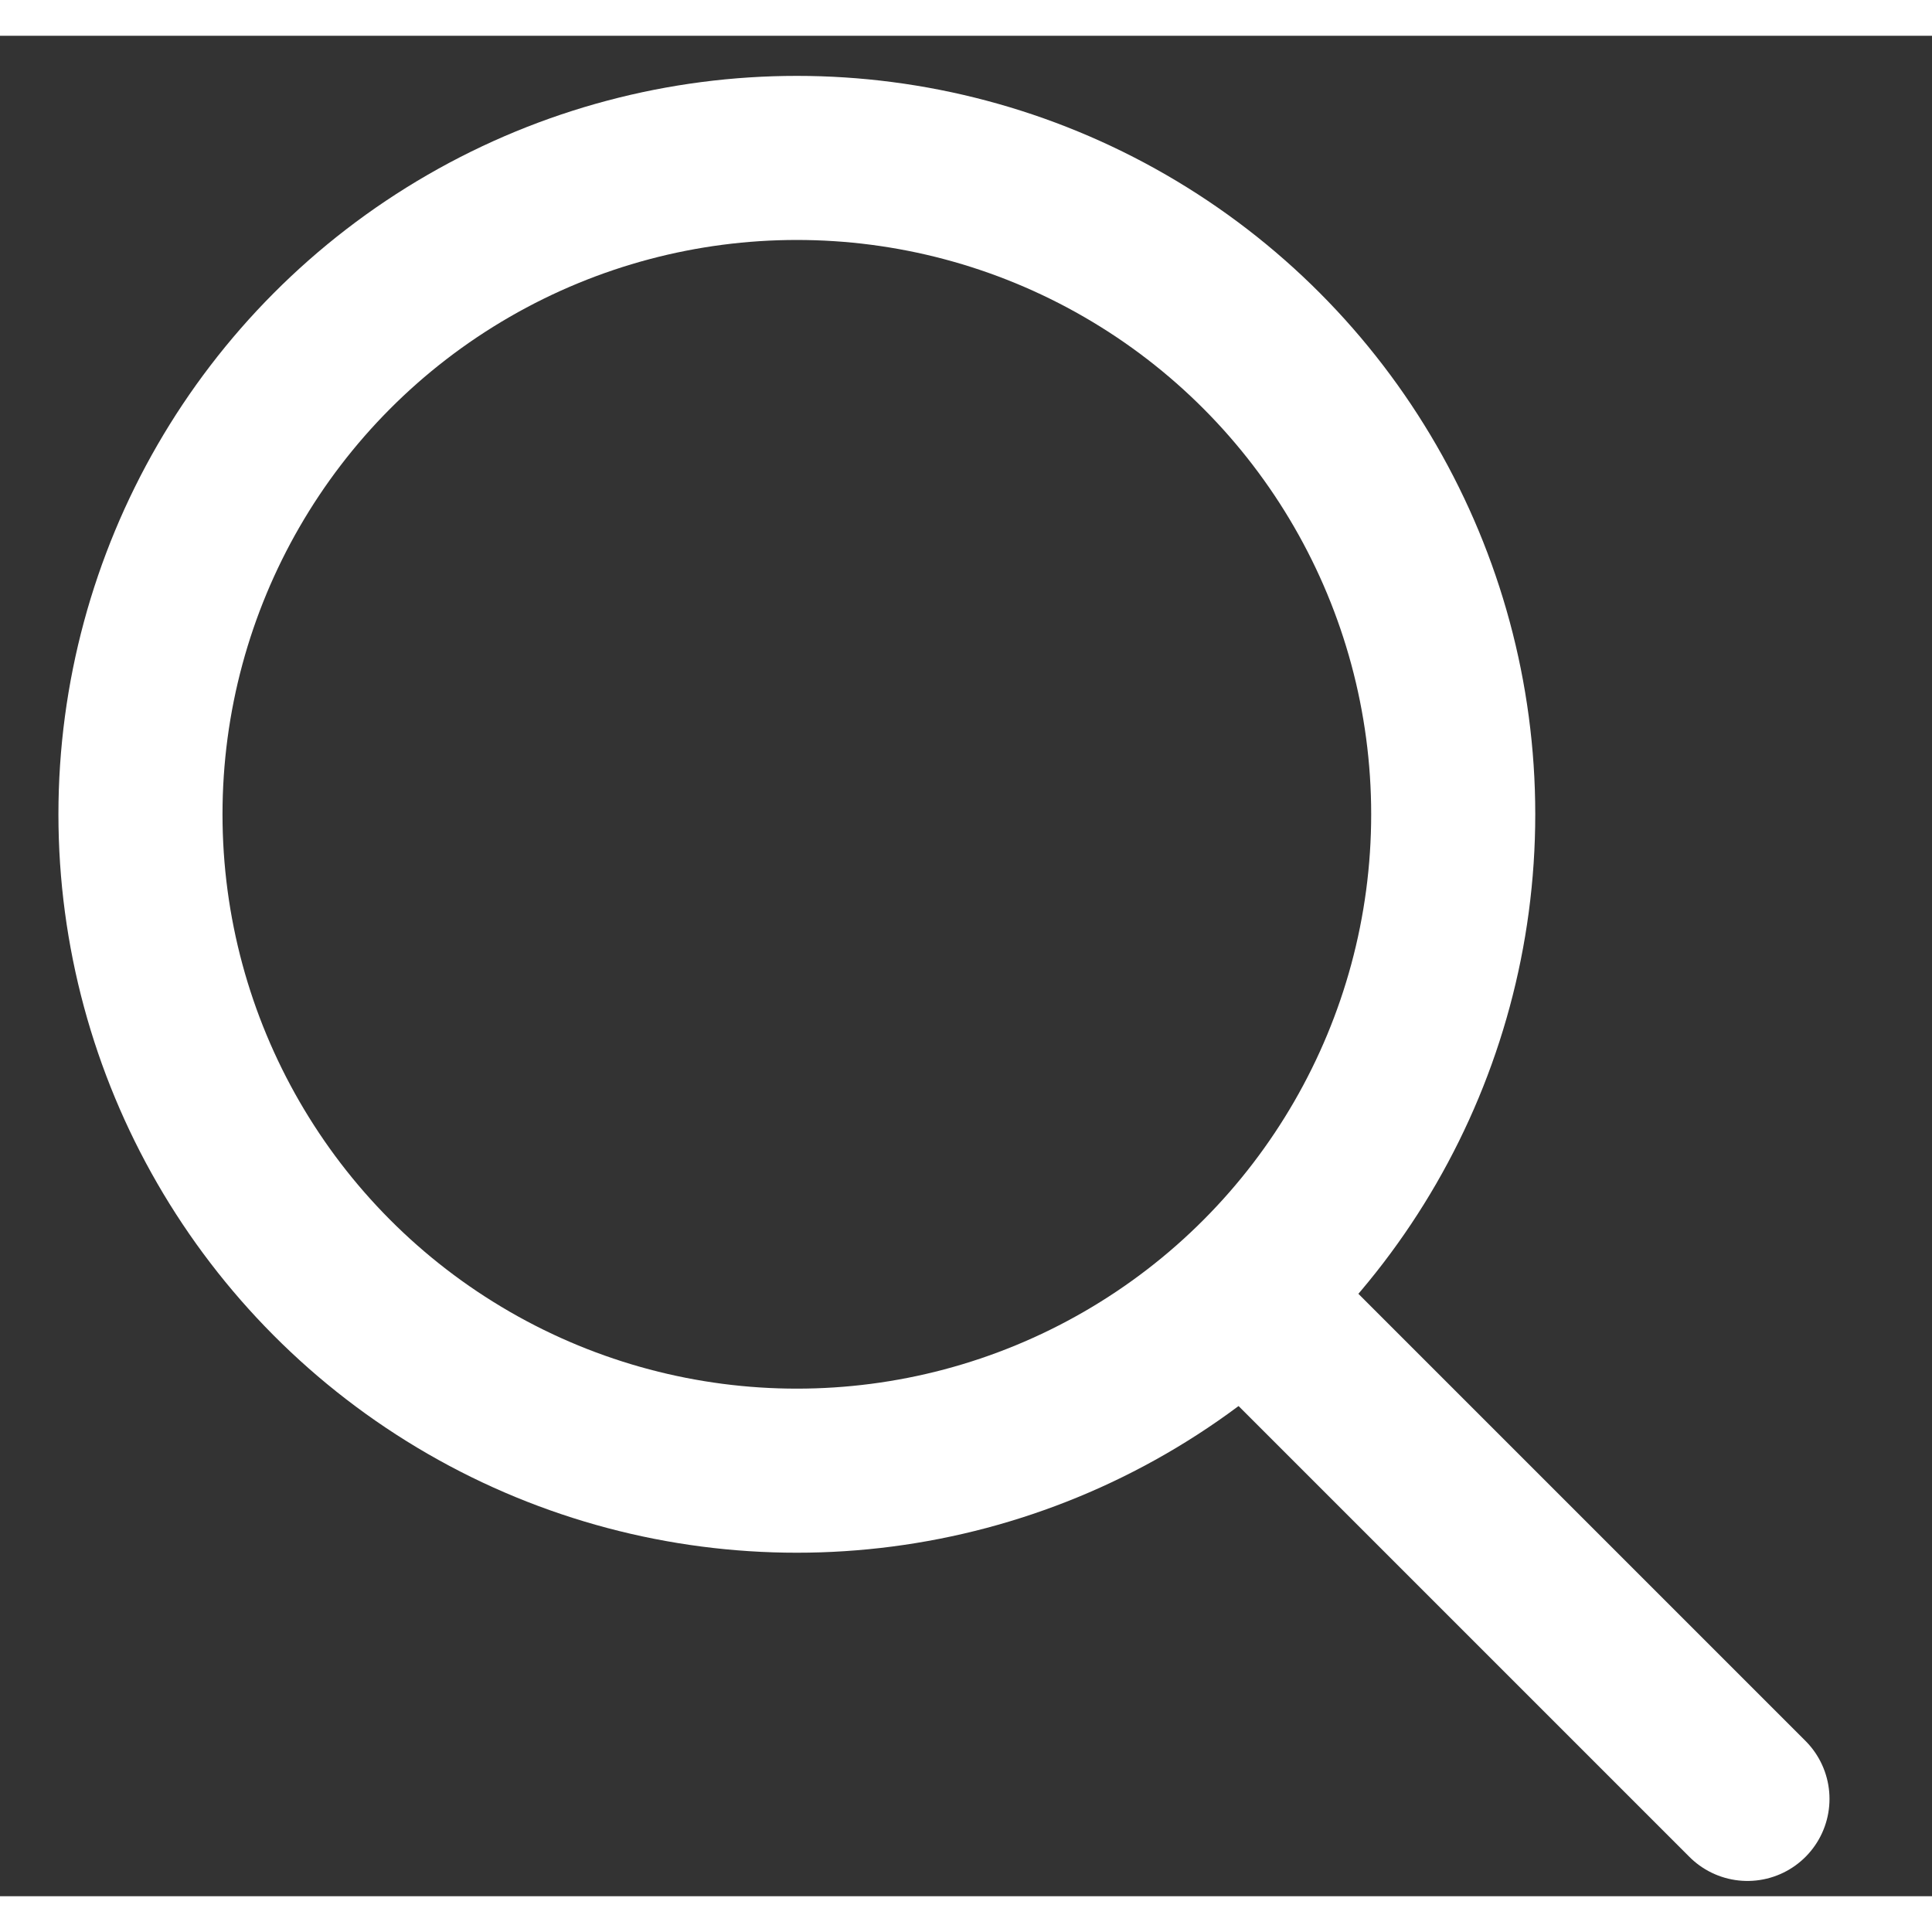 <svg width="24" height="24" viewBox="0 0 27 26" fill="none" xmlns="http://www.w3.org/2000/svg">
<rect x="0" y="0" width="27" height="26" fill="#333333" stroke="none"/>
<circle cx="11.136" cy="10.88" r="9.173" stroke="white" stroke-width="2.293"/>
<line x1="24.421" y1="24.64" x2="18.016" y2="18.235" stroke="white" stroke-width="2.293" stroke-linecap="round"/>
</svg>
